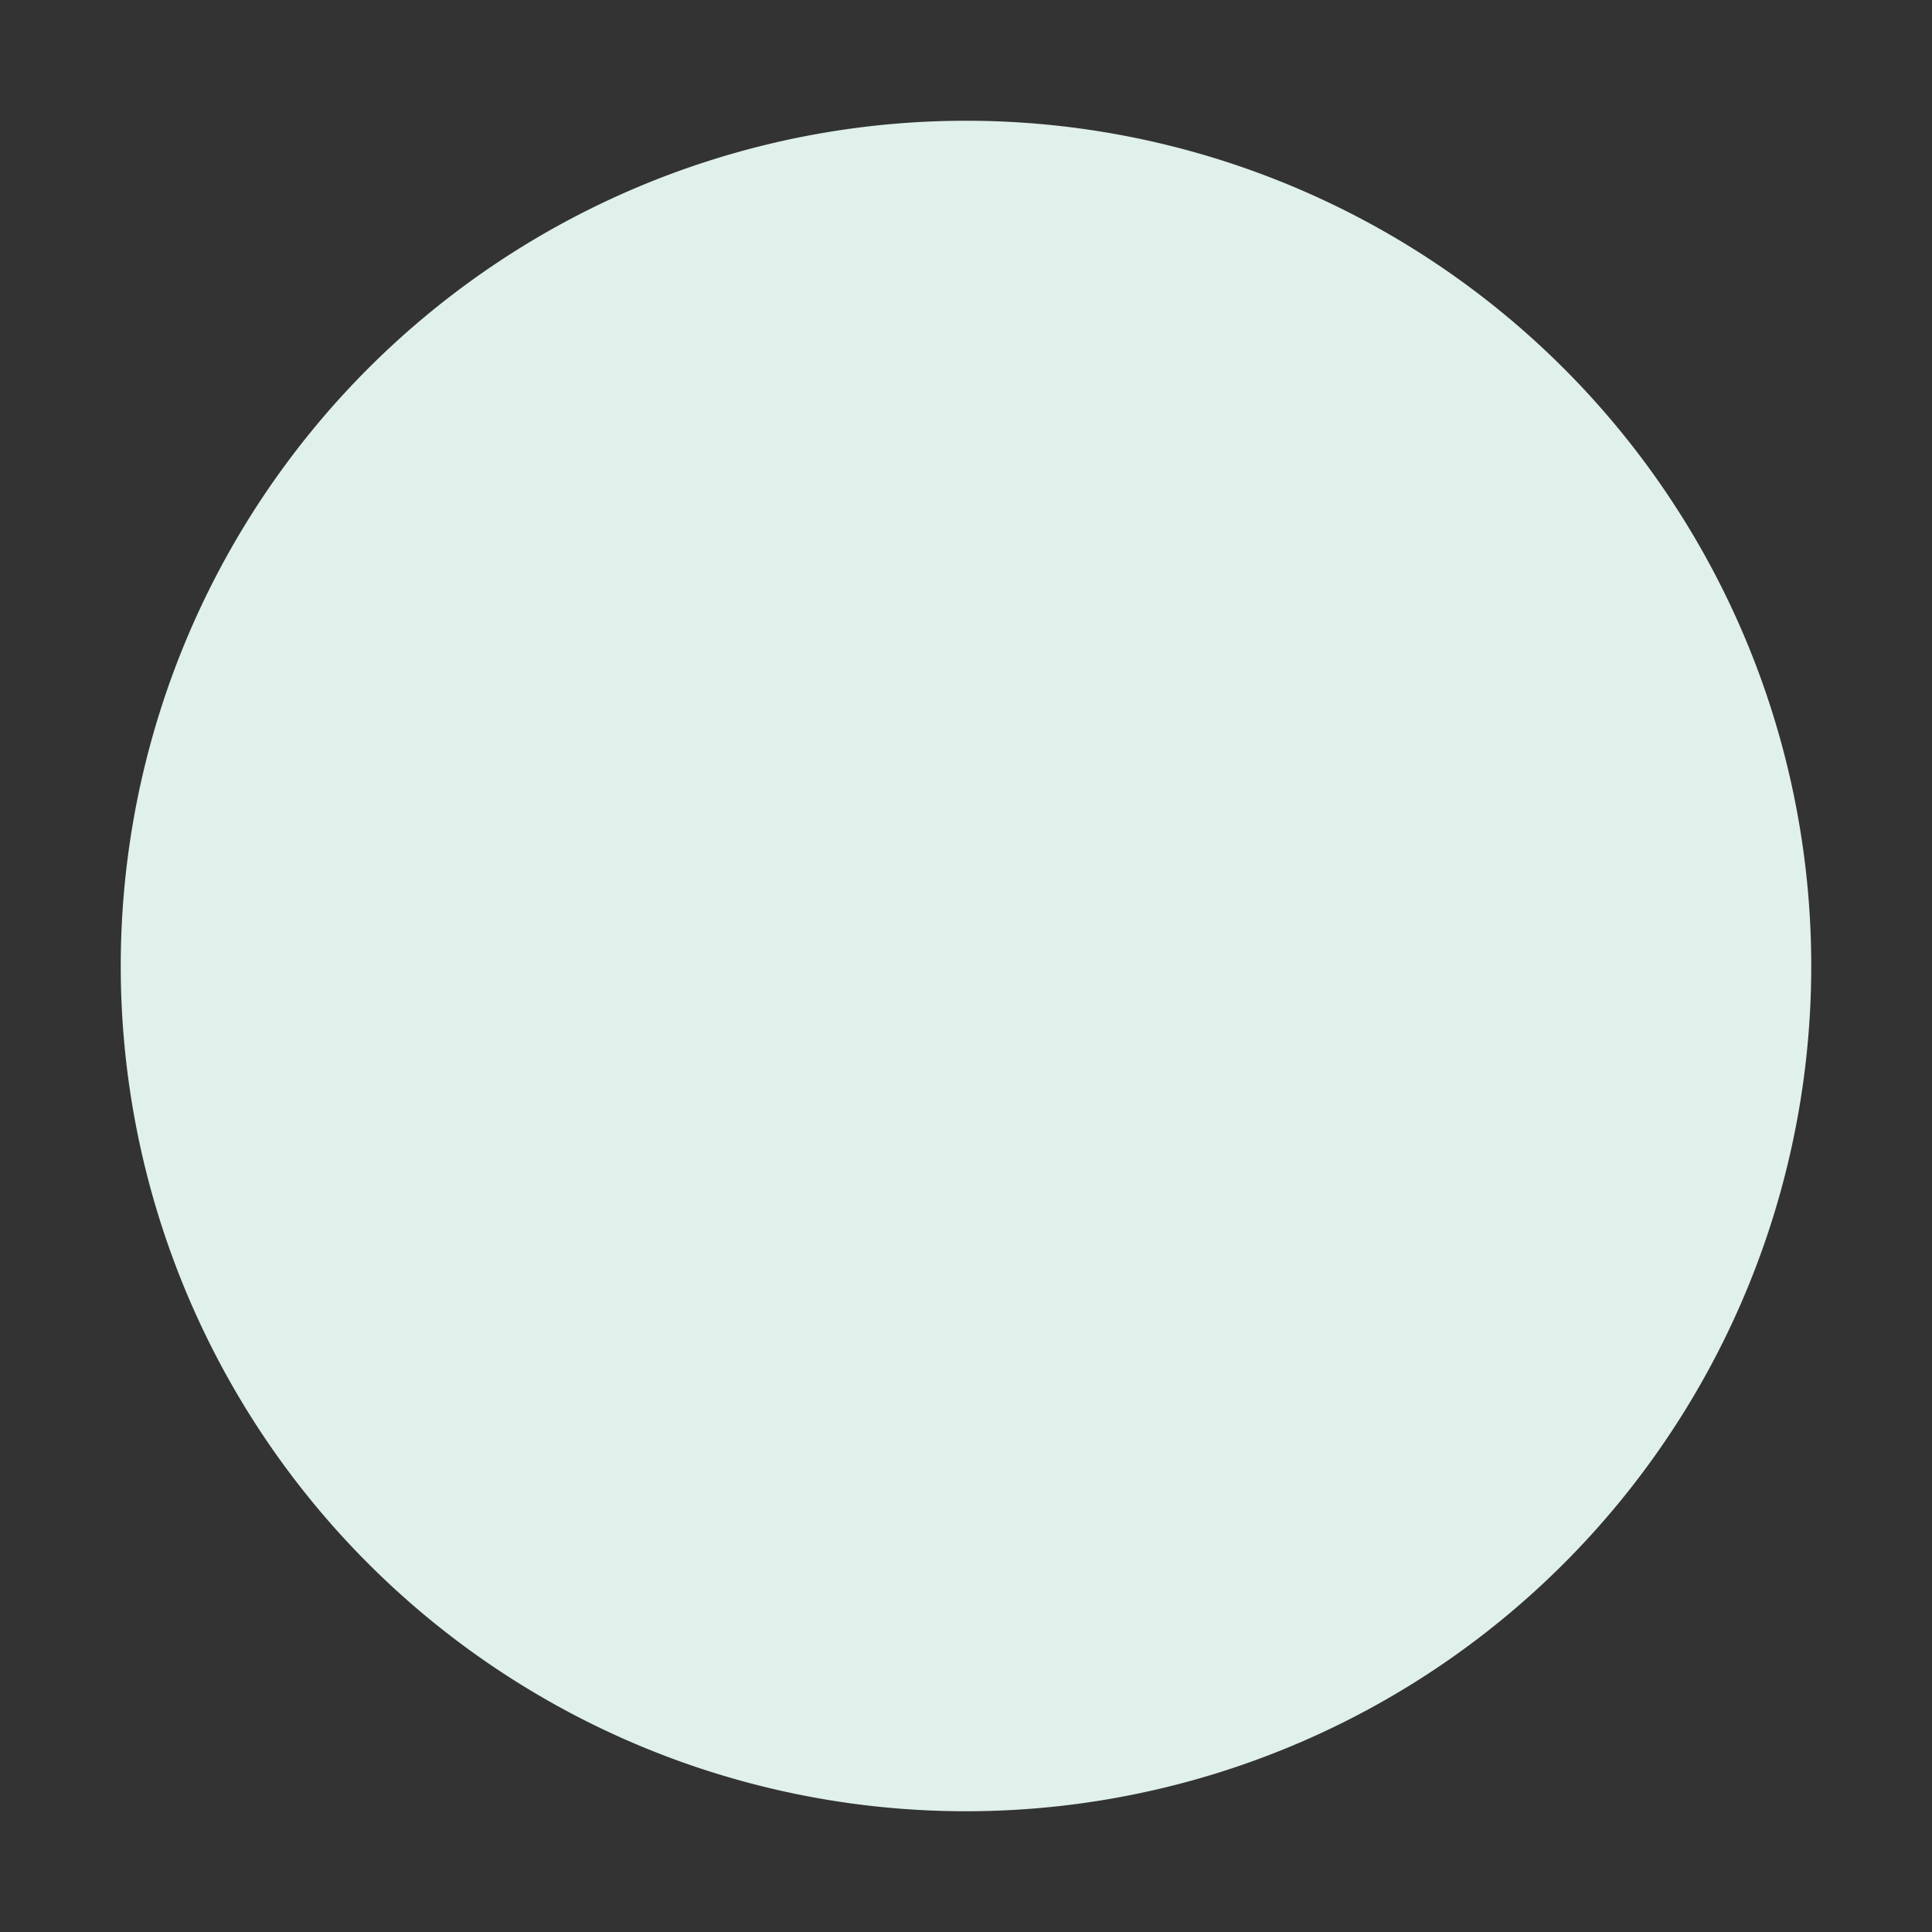 <?xml version="1.0" standalone="no"?><!DOCTYPE svg PUBLIC "-//W3C//DTD SVG 1.1//EN" "http://www.w3.org/Graphics/SVG/1.1/DTD/svg11.dtd"><svg t="1530870490274" class="icon" style="" viewBox="0 0 1024 1024" version="1.1" xmlns="http://www.w3.org/2000/svg" p-id="1626" xmlns:xlink="http://www.w3.org/1999/xlink" width="200" height="200"><rect x="0" y="0" width="1024" height="1024" fill="#333333" stroke="none"/><defs><style type="text/css"></style></defs><path d="M512 512m-448 0a448 448 0 1 0 896 0 448 448 0 1 0-896 0Z" fill="#E0F0EB" p-id="1627"></path><path d="M512 980A468.12 468.12 0 0 1 329.83 80.79a468.12 468.12 0 0 1 364.34 862.42A465.08 465.08 0 0 1 512 980z m0-896a428.12 428.12 0 0 0-166.59 822.37 428.12 428.12 0 0 0 333.18-788.74A425.31 425.31 0 0 0 512 84z" fill="" p-id="1628"></path><path d="M342.76 279.88l35.79 65.44 65.43 35.79-65.43 35.79-35.79 65.44-35.79-65.44-65.44-35.79 65.44-35.79 35.79-65.44z" fill="#E0F0EB" p-id="1629"></path><path d="M342.76 502.34a20 20 0 0 1-17.55-10.4l-33-60.3-60.3-33a20 20 0 0 1 0-35.09l60.3-33 33-60.3a20 20 0 0 1 35.09 0l33 60.3 60.3 33a20 20 0 0 1 0 35.09l-60.3 33-33 60.3a20 20 0 0 1-17.54 10.4z m-59.55-121.23l33.35 18.24a20 20 0 0 1 8 8l18.24 33.35 18.2-33.4a20 20 0 0 1 8-8l33.35-18.24L369 362.82a20 20 0 0 1-8-8l-18.24-33.35-18.24 33.35a20 20 0 0 1-8 8z" fill="" p-id="1630"></path><path d="M681.24 291.11l35.79 65.43 65.44 35.79-65.44 35.79-35.79 65.44-35.79-65.44-65.43-35.79 65.43-35.79 35.79-65.43z" fill="#E0F0EB" p-id="1631"></path><path d="M681.24 513.56a20 20 0 0 1-17.55-10.4l-33-60.3-60.3-33a20 20 0 0 1 0-35.09l60.3-33 33-60.3a20 20 0 0 1 35.09 0l33 60.3 60.3 33a20 20 0 0 1 0 35.09l-60.3 33-33 60.3a20 20 0 0 1-17.54 10.4zM621.7 392.33l33.35 18.24a20 20 0 0 1 8 8l18.24 33.35 18.24-33.35a20 20 0 0 1 8-8l33.35-18.24-33.35-18.24a20 20 0 0 1-8-8l-18.24-33.35-18.29 33.4a20 20 0 0 1-8 8zM512 814a20 20 0 0 1-15.62-7.51l-72-90a20 20 0 1 1 31.23-25L512 762l56.38-70.48a20 20 0 0 1 31.23 25l-72 90A20 20 0 0 1 512 814z" fill="" p-id="1632"></path></svg>
